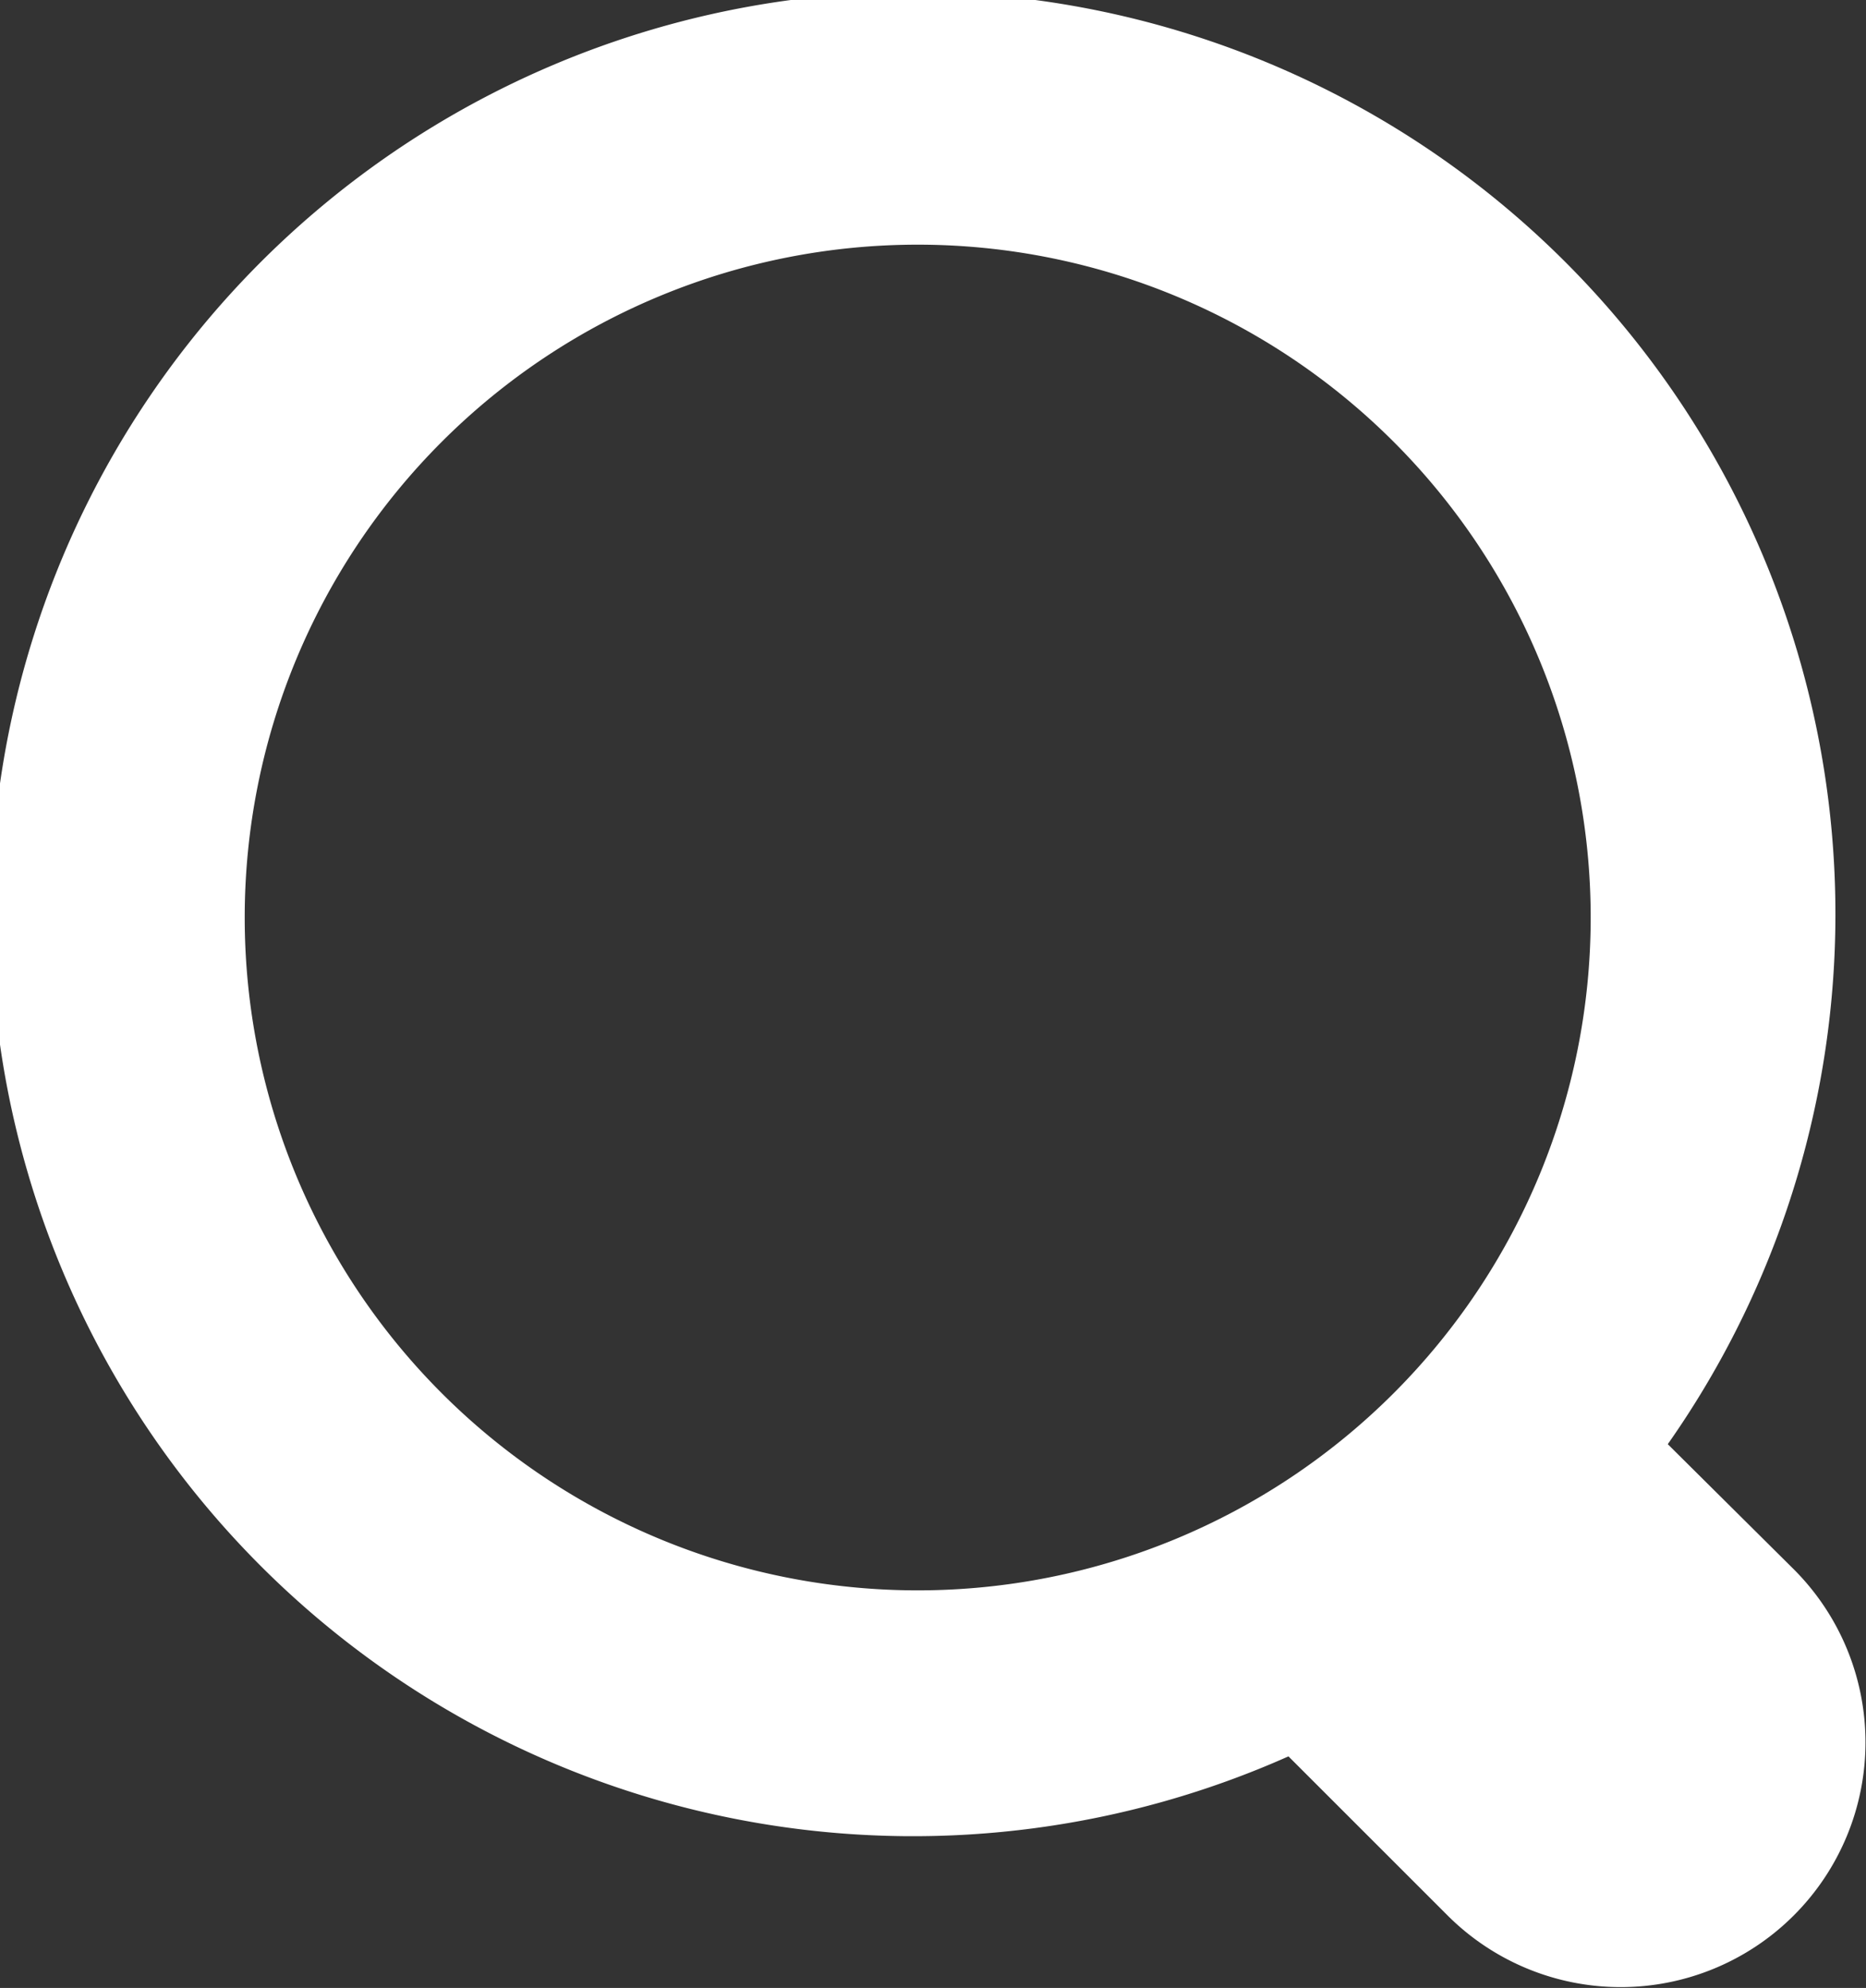 <svg xmlns="http://www.w3.org/2000/svg" width="15.25" height="16.25" viewBox="0 0 15.25 16.25">
  <rect x="0" y="0" width="15.25" height="16.25" fill="#333333" stroke="none"/>
  <defs>
    <style>
      .cls-1 {
        fill: #fff;
        fill-rule: evenodd;
      }
    </style>
  </defs>
  <path id="Rounded_Rectangle_1" data-name="Rounded Rectangle 1" class="cls-1" d="M1066.66,327.828a2,2,0,0,1-2.83,2.829l-1.3-1.3a7.538,7.538,0,1,1,3.1-2.552ZM1059.5,317a5.5,5.5,0,1,0,5.5,5.5A5.5,5.5,0,0,0,1059.5,317Z" transform="translate(-1052 -315)"/>
</svg>

